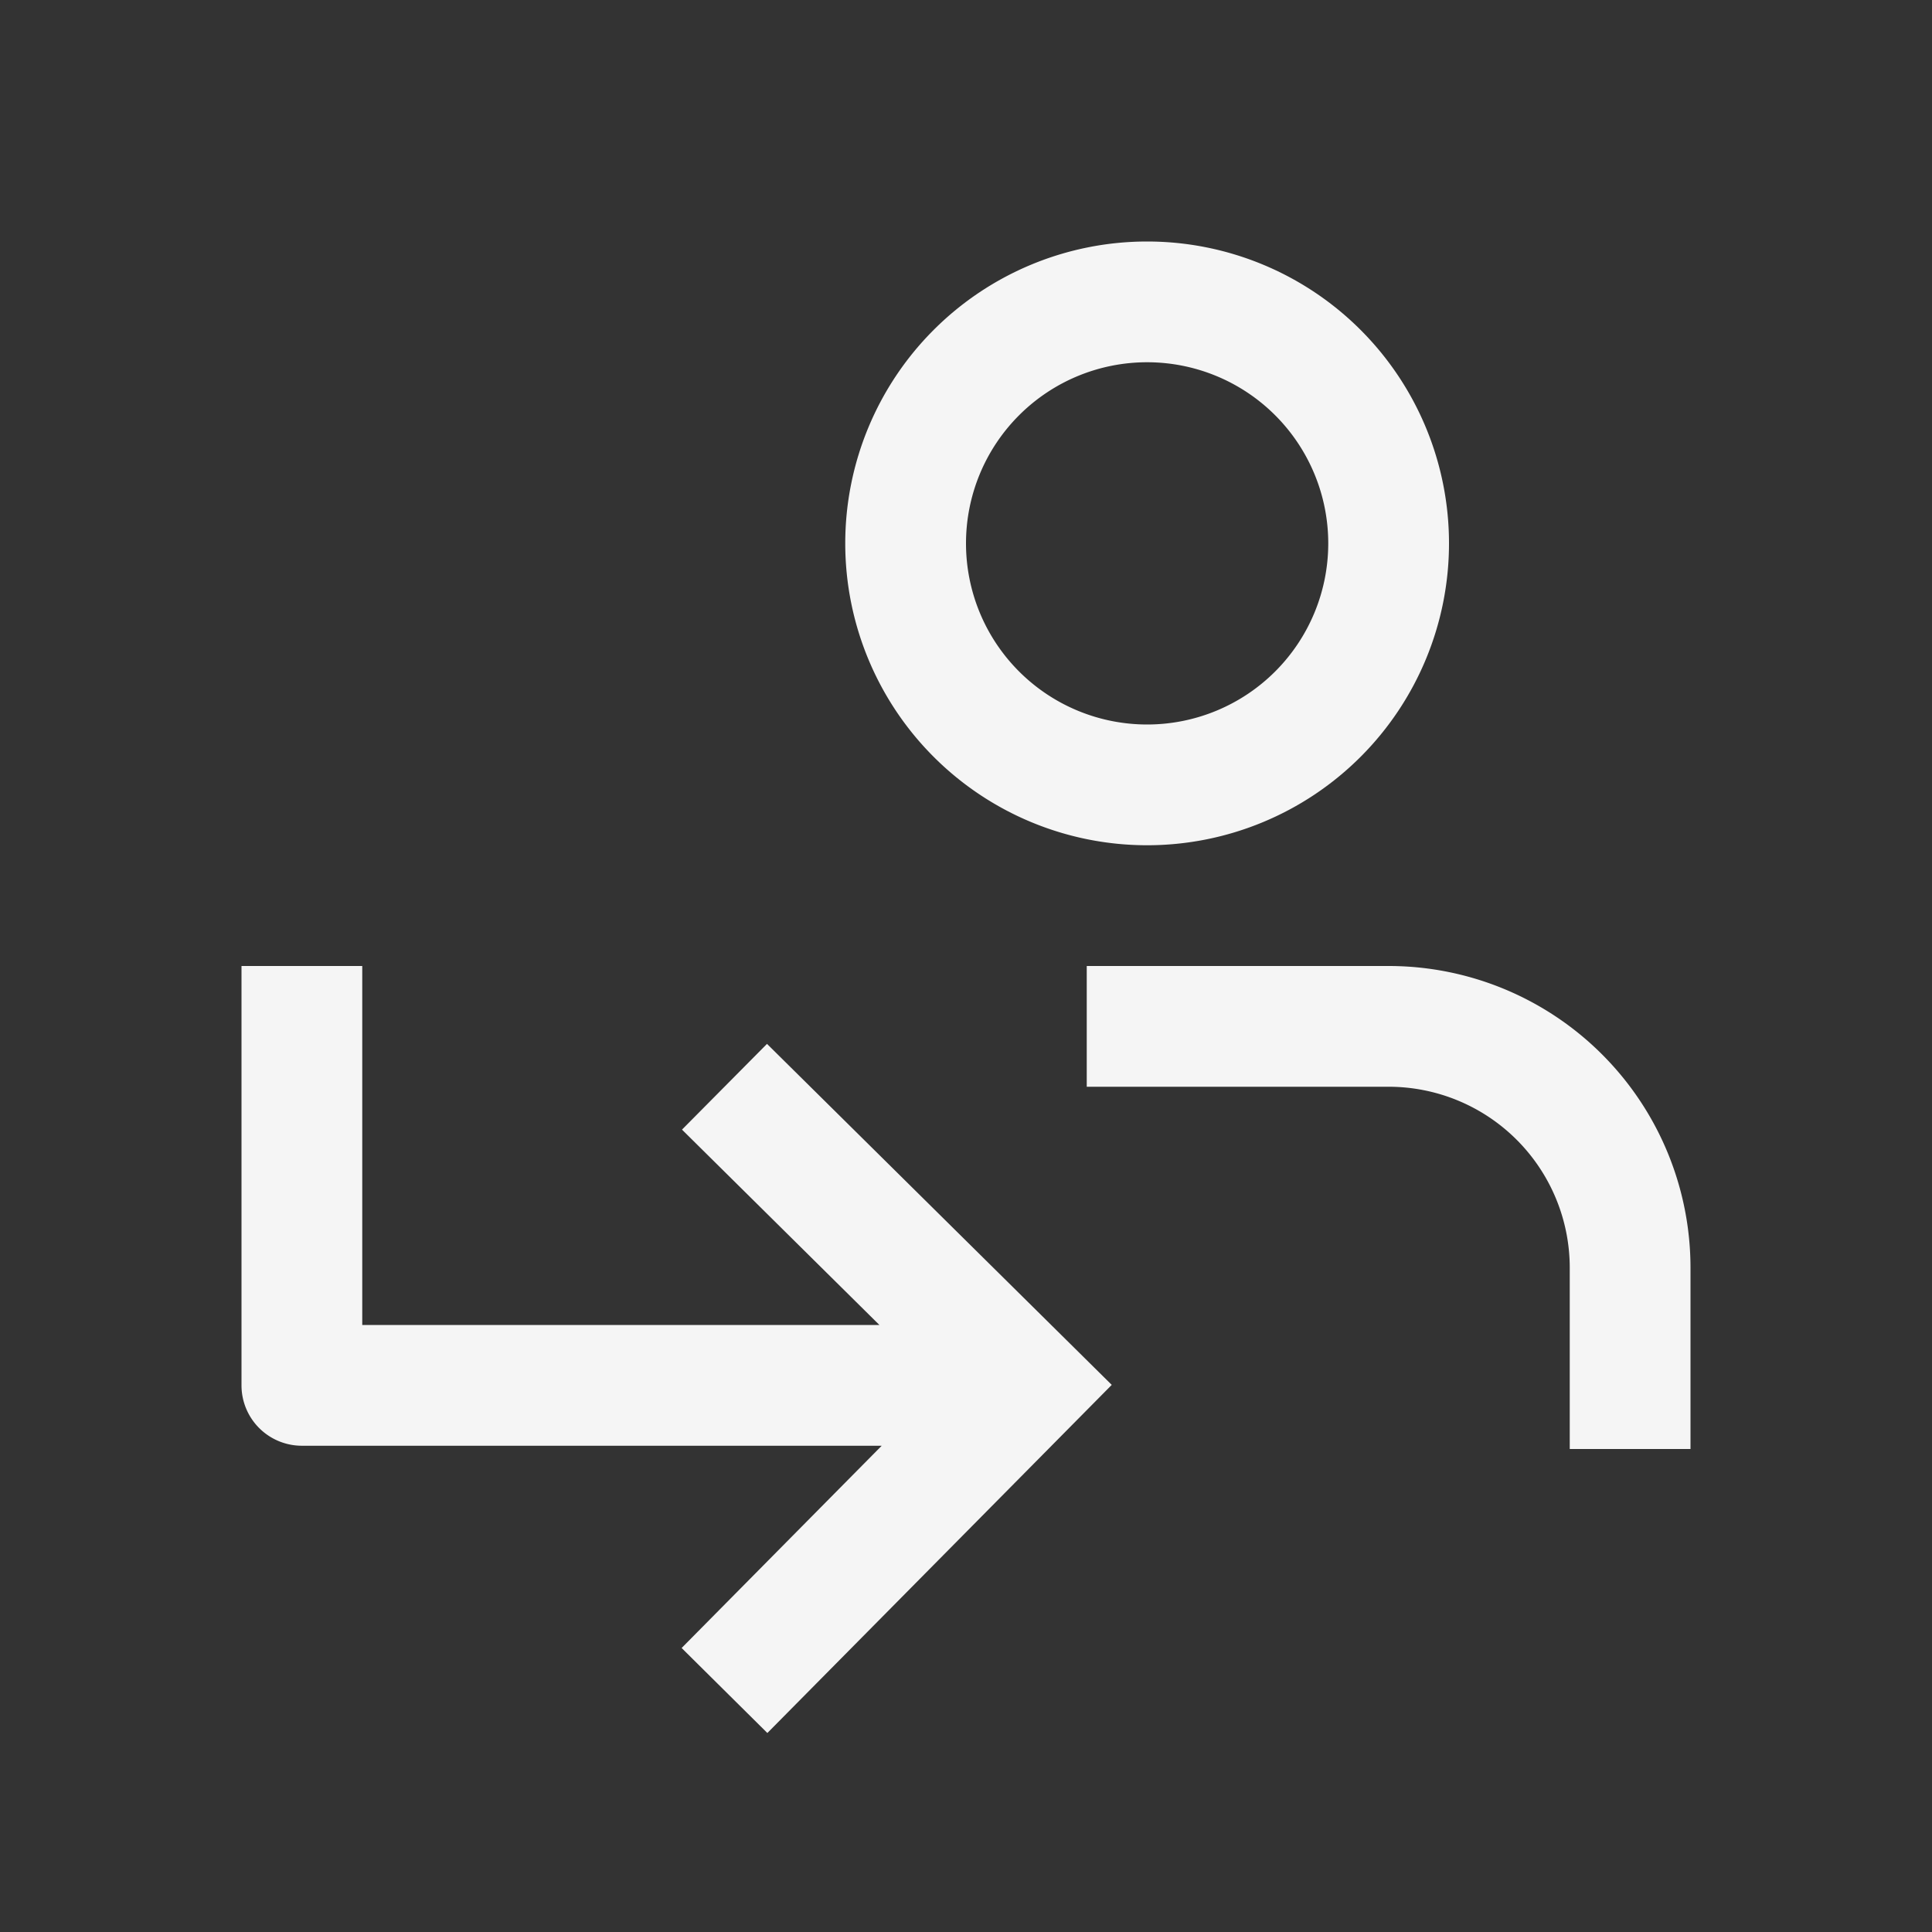 <svg xmlns="http://www.w3.org/2000/svg" width="16" height="16" fill="none" viewBox="0 0 16 16">
  <rect x="0" y="0" width="16" height="16" fill="#333333" stroke="none"/>
  <path fill="#F5F5F5" fill-rule="evenodd" d="M9.5 2a2.5 2.5 0 1 0 0 5 2.5 2.5 0 0 0 0-5ZM8 4.5a1.5 1.5 0 1 1 3 0 1.5 1.5 0 0 1-3 0Z" clip-rule="evenodd"/>
  <path fill="#F5F5F5" d="M3 8v2.973h4.283L5.648 9.355l.704-.71 2.855 2.824-2.852 2.883-.71-.704 1.657-1.675H2.5a.5.5 0 0 1-.5-.5V8h1Zm8.5 1H9V8h2.5a2.5 2.5 0 0 1 2.5 2.5V12h-1v-1.5A1.5 1.5 0 0 0 11.5 9Z"/>
</svg>
